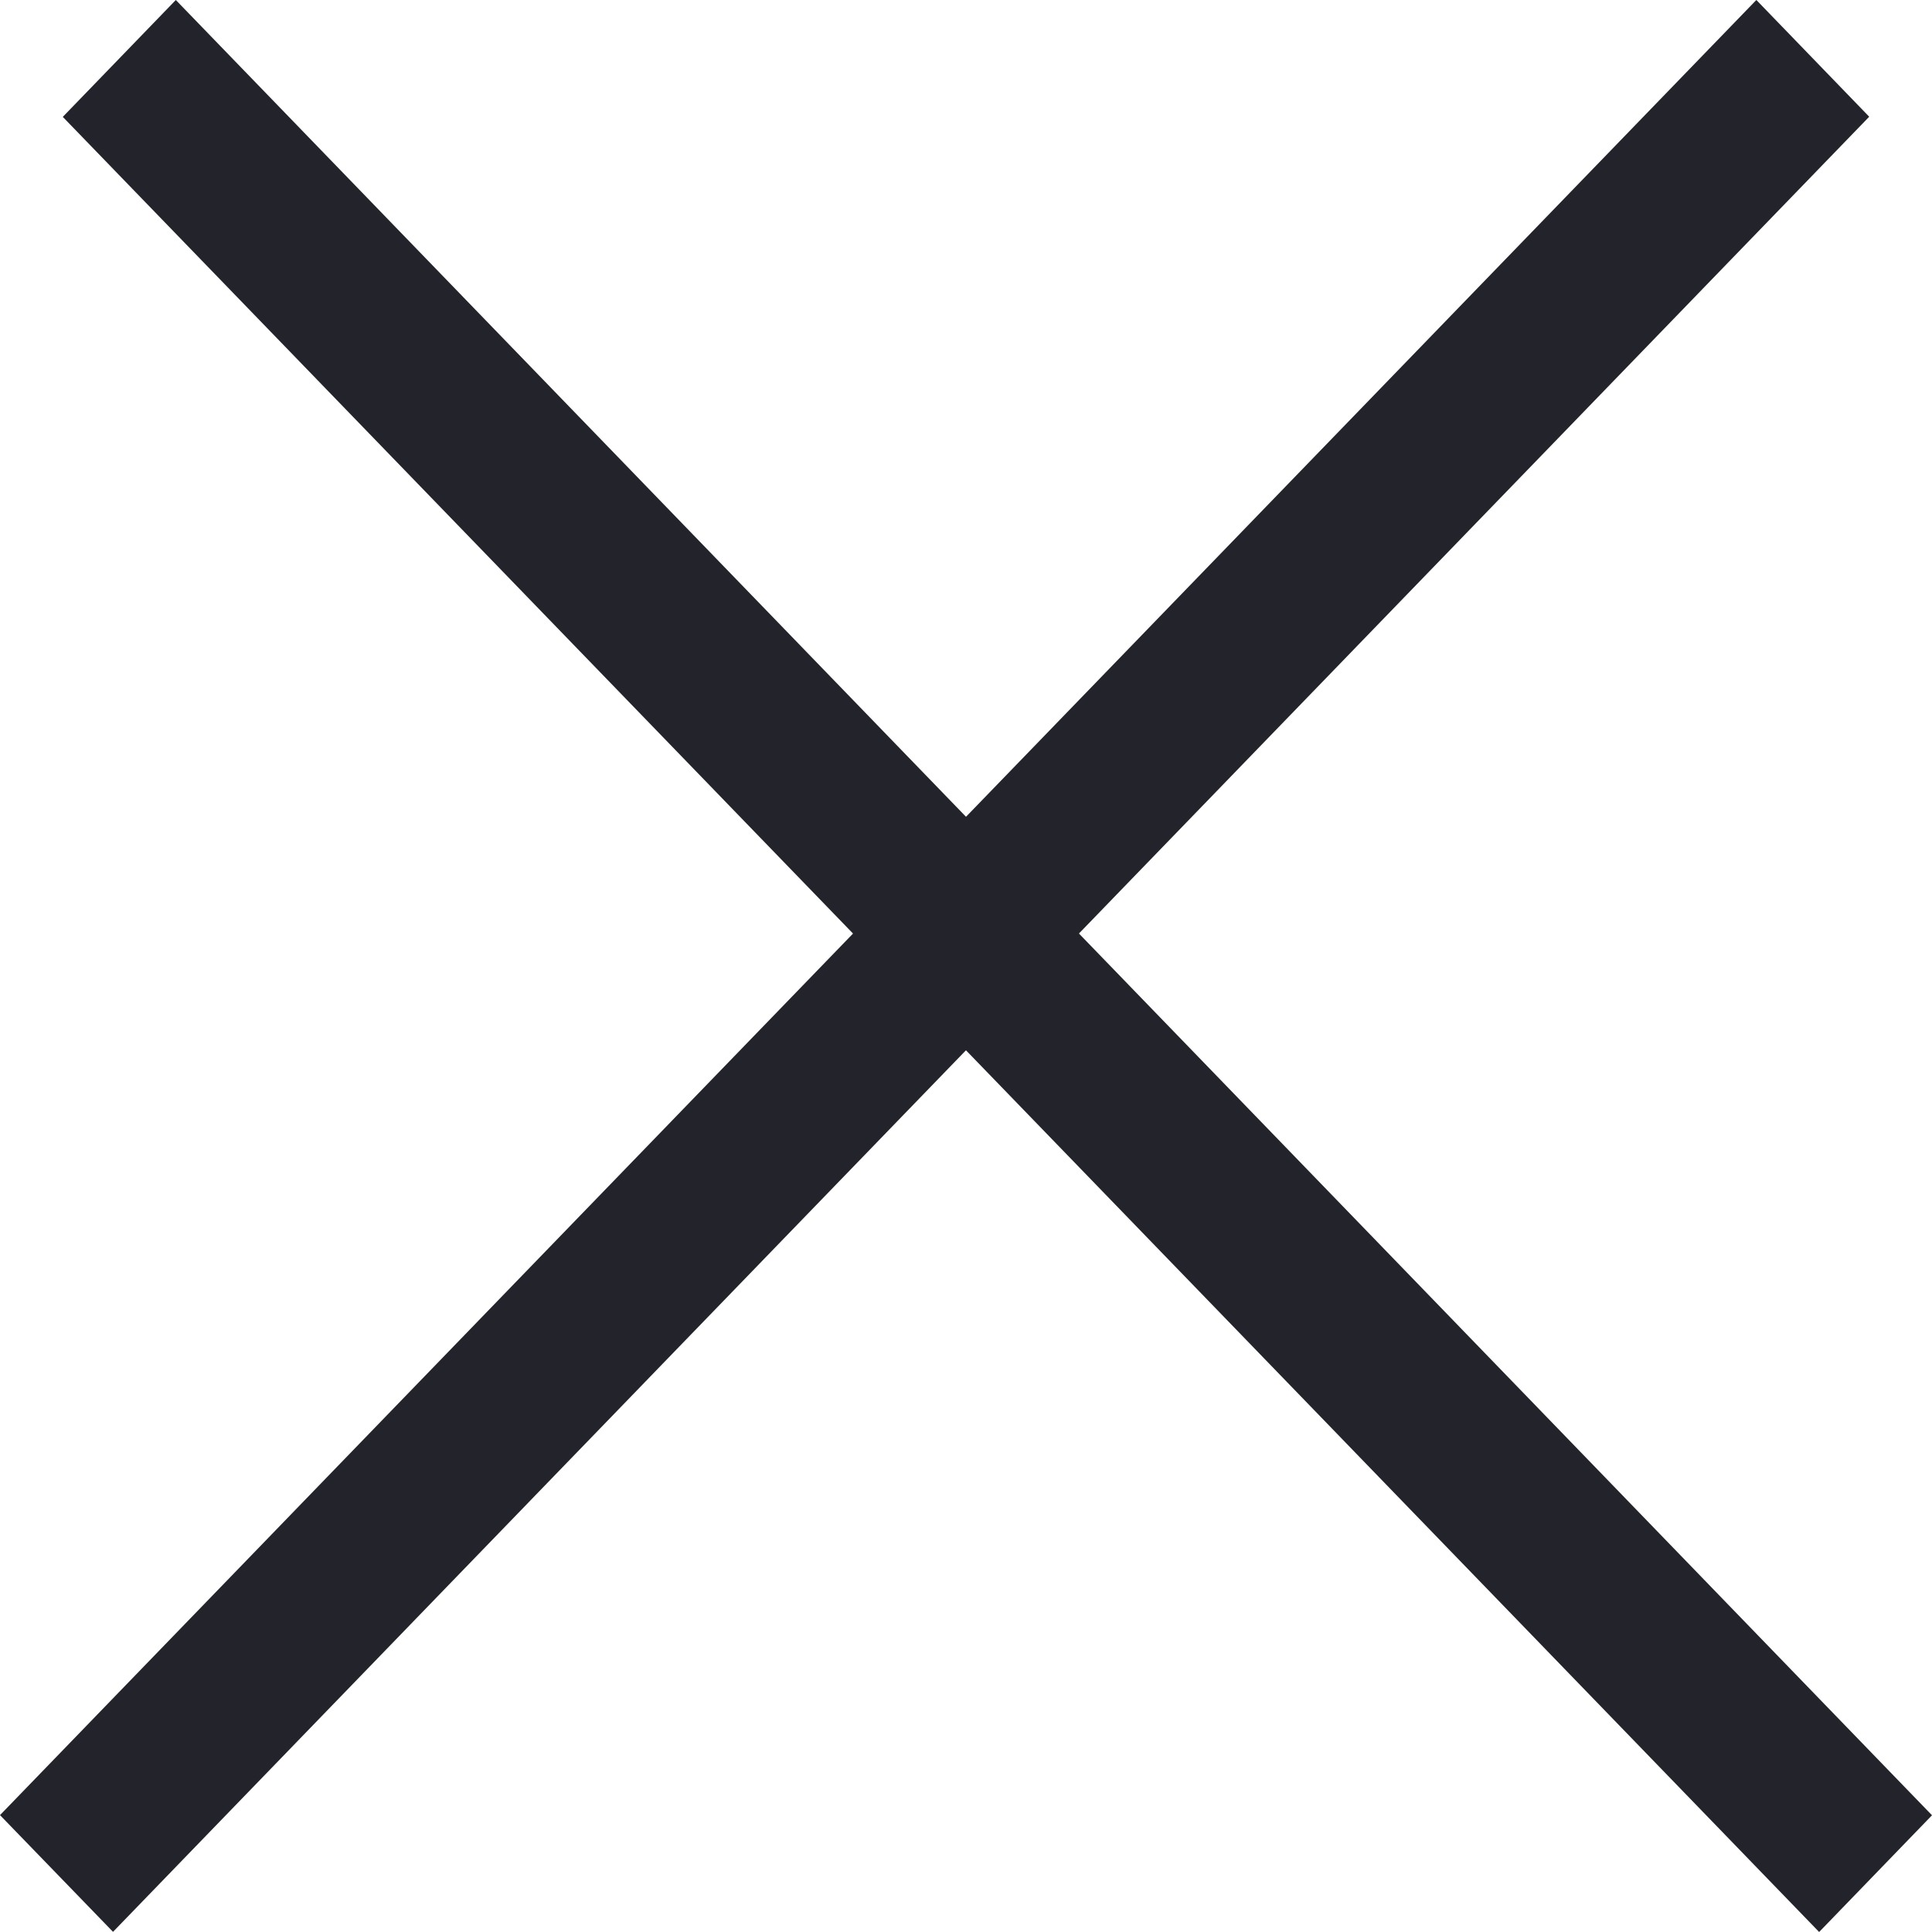 <svg width="12" height="12" viewBox="0 0 12 12" fill="none" xmlns="http://www.w3.org/2000/svg">
<g id="&#229;&#133;&#179;&#233;&#151;&#173;">
<path id="Rectangle" fill-rule="evenodd" clipRule="evenodd" d="M0 11.274L10.909 -8.89466e-05L11.61 0.725L0.702 11.999L0 11.274Z" fill="#22232B"/>
<path id="Rectangle Copy 2" fill-rule="evenodd" clipRule="evenodd" d="M1.092 0L12 11.275L11.299 12L0.39 0.726L1.092 0Z" fill="#22232B"/>
</g>
</svg>
